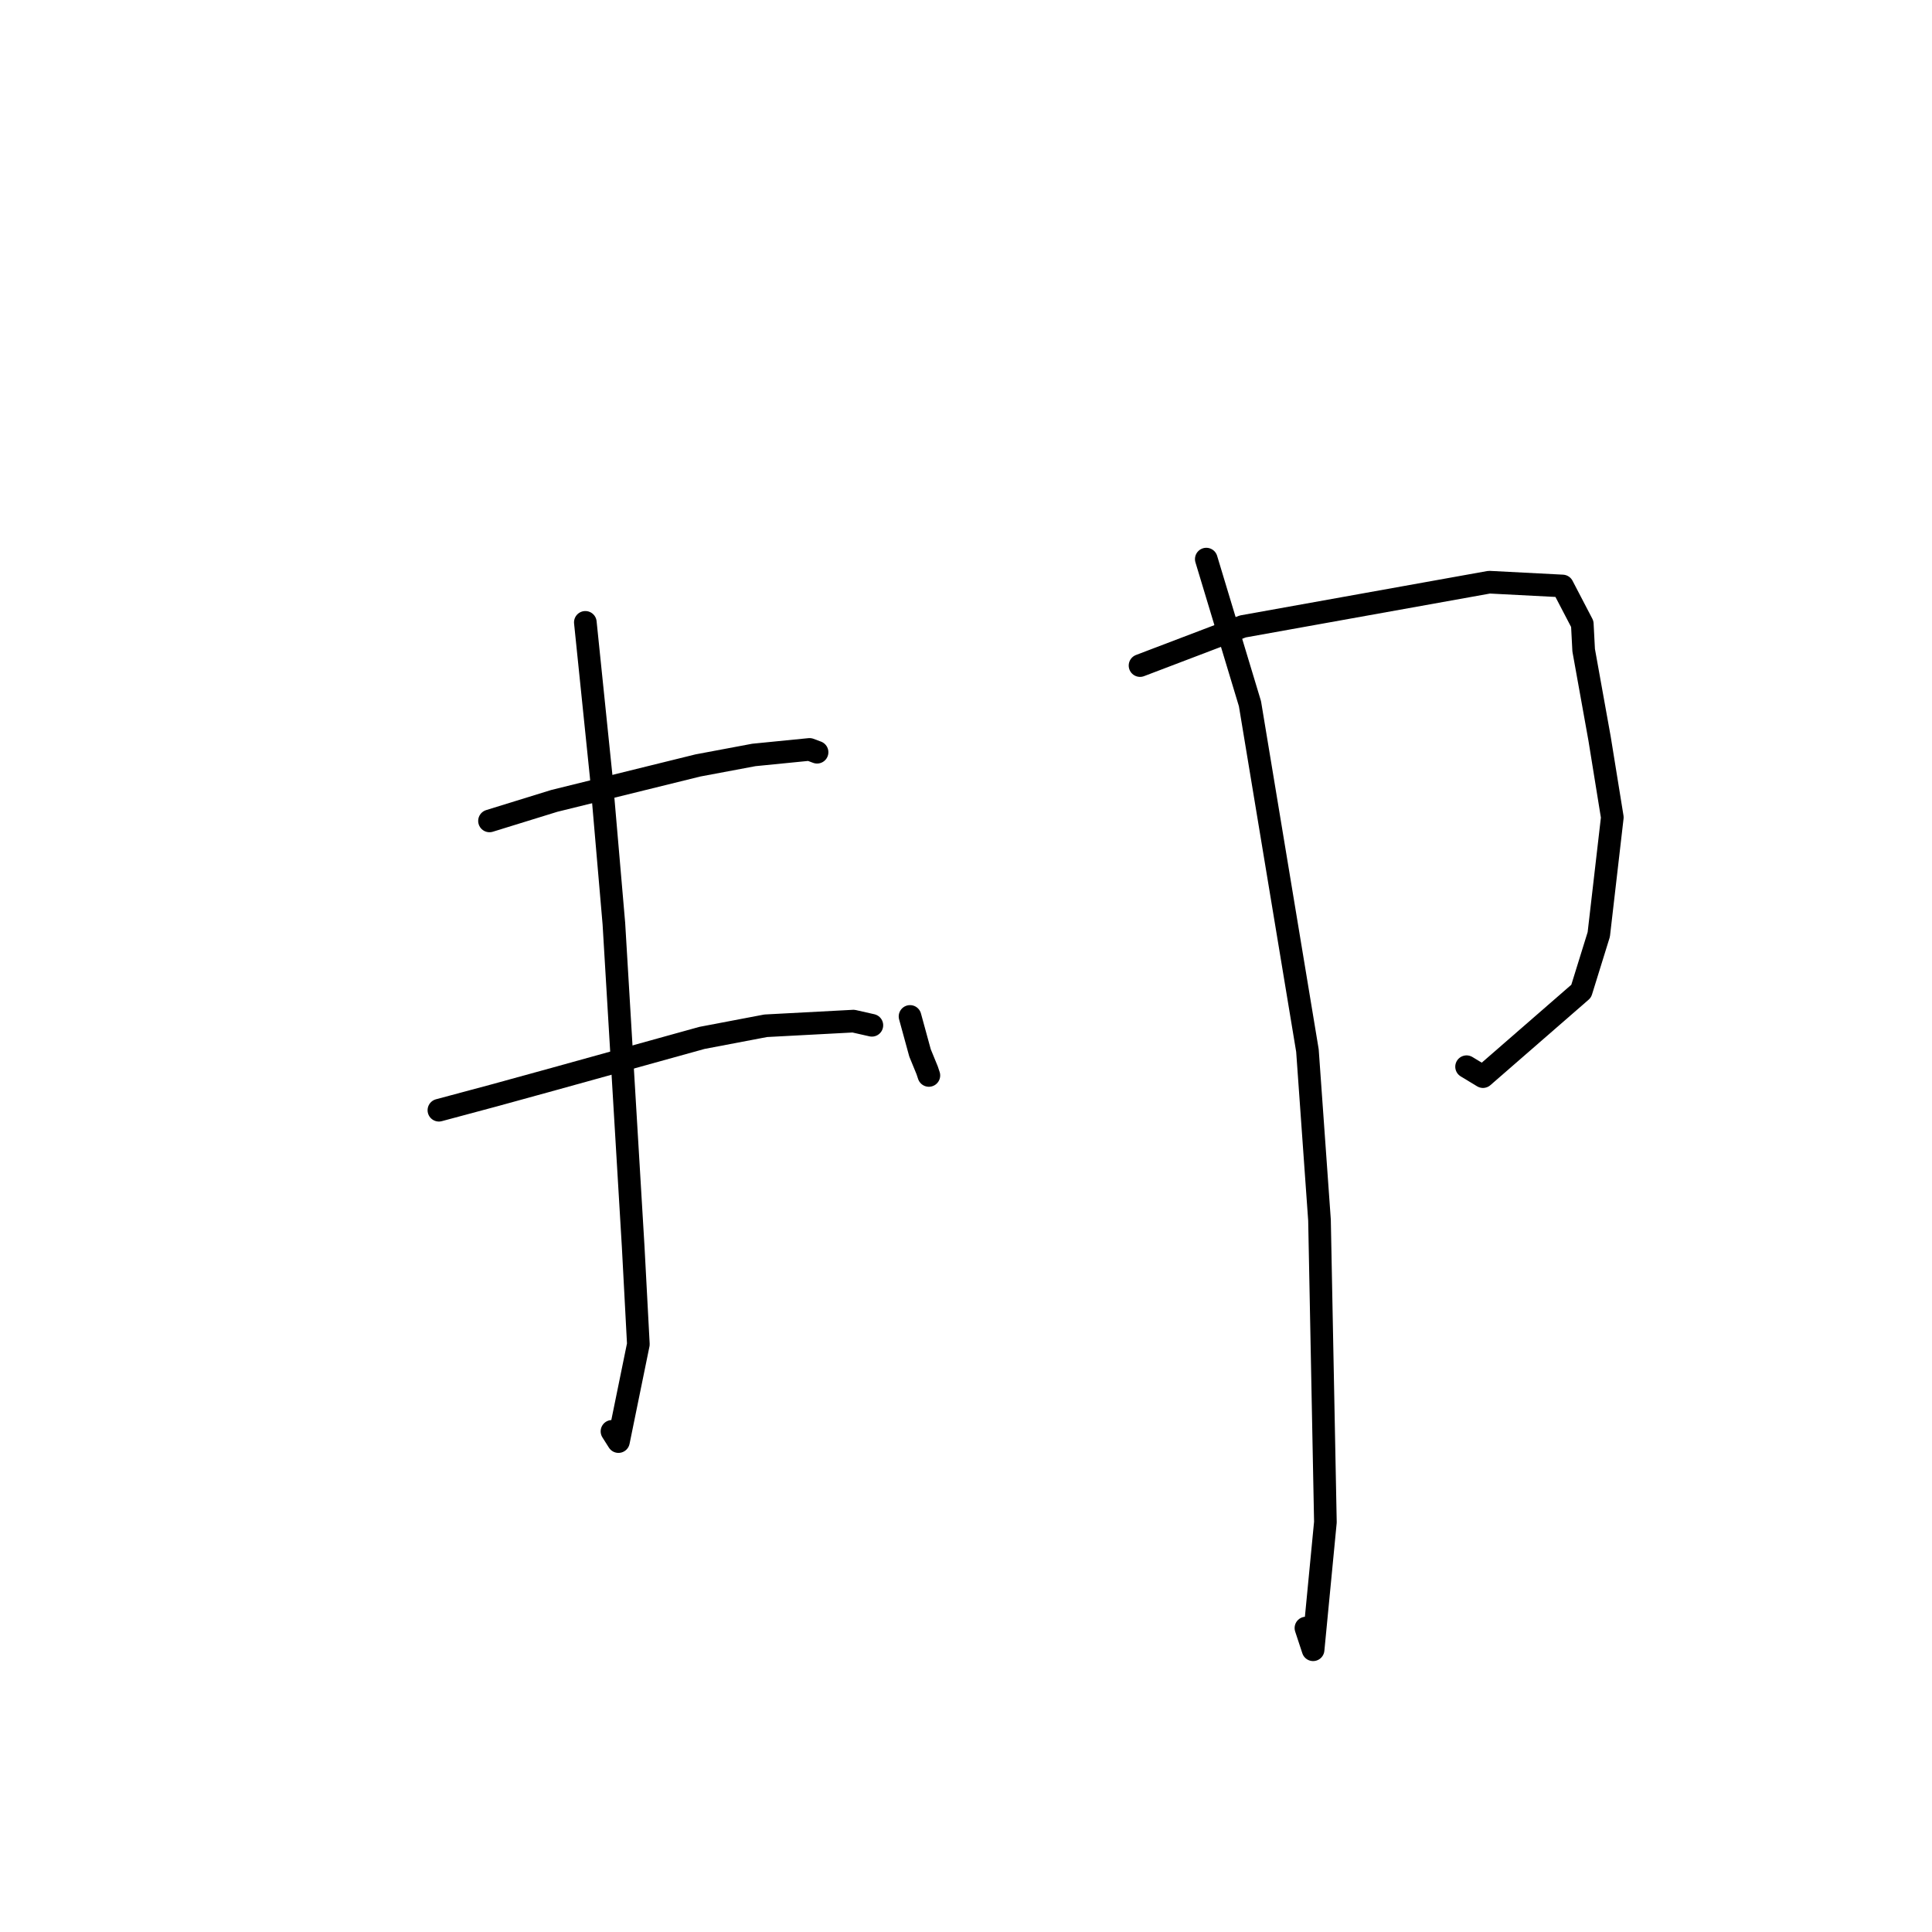 <?xml version="1.0" standalone="no"?>
    <svg width="256" height="256" xmlns="http://www.w3.org/2000/svg" version="1.1">
    <polyline stroke="black" stroke-width="3" stroke-linecap="round" fill="transparent" stroke-linejoin="round" points="64.862 108.775 73.452 106.12 92.475 101.426 99.886 100.035 107.27 99.302 108.186 99.645 108.248 99.667 108.266 99.674 " />
        <polyline stroke="black" stroke-width="3" stroke-linecap="round" fill="transparent" stroke-linejoin="round" points="58.157 147.11 65.521 145.135 73.417 142.963 93.015 137.527 101.461 135.92 113.084 135.303 115.293 135.803 115.513 135.853 115.527 135.857 " />
        <polyline stroke="black" stroke-width="3" stroke-linecap="round" fill="transparent" stroke-linejoin="round" points="77.56 82.466 79.659 102.875 81.342 122.381 83.901 165.208 84.586 178.121 81.95 191.016 81.091 189.661 " />
        <polyline stroke="black" stroke-width="3" stroke-linecap="round" fill="transparent" stroke-linejoin="round" points="120.584 134.683 121.907 139.515 122.851 141.818 123.08 142.502 " />
        <polyline stroke="black" stroke-width="3" stroke-linecap="round" fill="transparent" stroke-linejoin="round" points="151.06 88.191 164.676 83.007 197.337 77.142 207.038 77.644 209.662 82.677 209.844 86.158 211.954 97.883 213.64 108.304 211.846 123.819 209.514 131.335 196.5 142.658 194.329 141.344 " />
        <polyline stroke="black" stroke-width="3" stroke-linecap="round" fill="transparent" stroke-linejoin="round" points="159.839 74.085 165.627 93.247 173.242 139.2 174.841 161.673 175.622 201.693 173.992 218.601 173.043 215.724 " />
        </svg>
